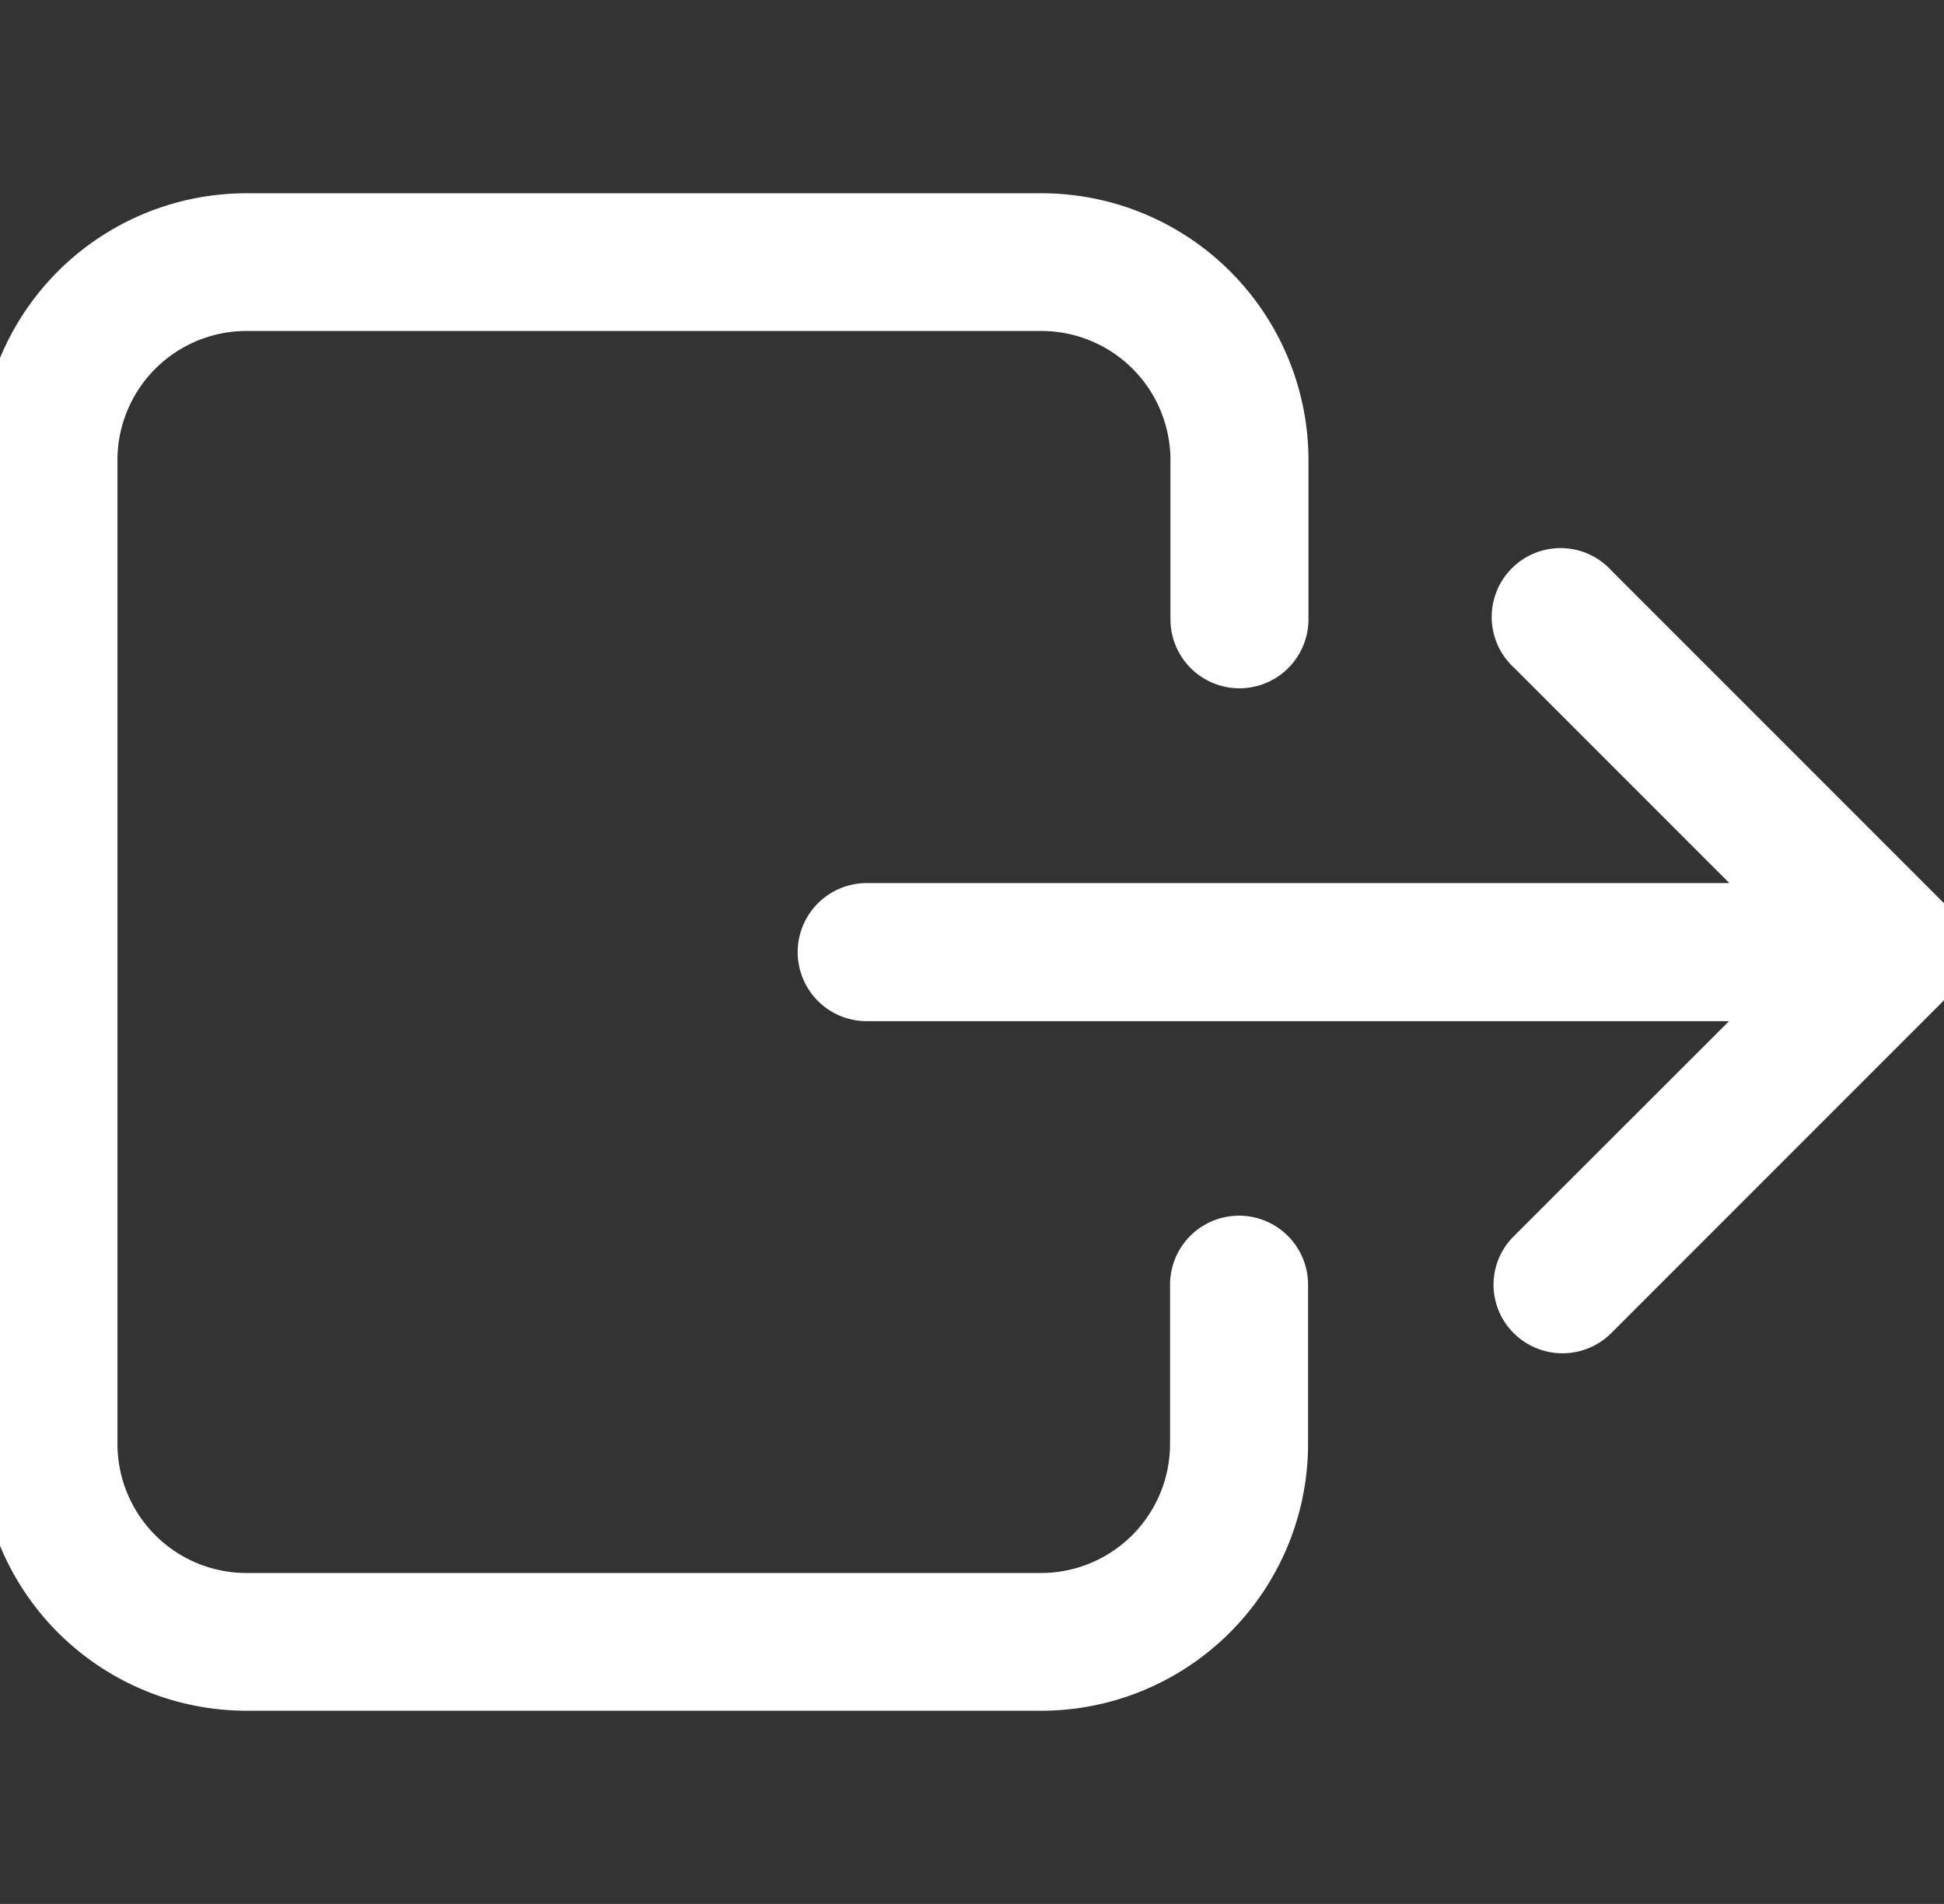 <svg xmlns="http://www.w3.org/2000/svg" xmlns:xlink="http://www.w3.org/1999/xlink" width="48" height="47" viewBox="0 0 48 47">
  <rect x="0" y="0" width="48" height="47" fill="#333333" stroke="none"/>
  <defs>
    <clipPath id="clip-path">
      <rect id="Rectangle_47" data-name="Rectangle 47" width="48" height="47" transform="translate(20 718)" fill="#fff" stroke="#fff" stroke-width="1"/>
    </clipPath>
  </defs>
  <g id="Mask_Group_10" data-name="Mask Group 10" transform="translate(-20 -718)" clip-path="url(#clip-path)">
    <g id="logout_1_" data-name="logout (1)" transform="translate(20 717.5)">
      <g id="Group_61" data-name="Group 61">
        <path id="Path_37" data-name="Path 37" d="M0,11.851v24.3a6.092,6.092,0,0,0,6.08,6.08H25.718a6.092,6.092,0,0,0,6.08-6.08V32.214a1.2,1.2,0,1,0-2.408,0v3.936a3.689,3.689,0,0,1-3.681,3.681H6.08A3.689,3.689,0,0,1,2.4,36.149v-24.3A3.689,3.689,0,0,1,6.08,8.17H25.718A3.689,3.689,0,0,1,29.4,11.851v3.936a1.2,1.2,0,1,0,2.408,0V11.851a6.092,6.092,0,0,0-6.08-6.08H6.08A6.085,6.085,0,0,0,0,11.851Z" fill="#fff" stroke="#fff" stroke-width="1"/>
        <path id="Path_38" data-name="Path 38" d="M37.73,33.056a1.205,1.205,0,0,0,1.7,0l8.214-8.214a1.194,1.194,0,0,0,0-1.694l-8.214-8.214a1.2,1.2,0,1,0-1.694,1.694L43.908,22.8H21.4a1.2,1.2,0,1,0,0,2.408H43.9L37.73,31.372A1.182,1.182,0,0,0,37.73,33.056Z" fill="#fff" stroke="#fff" stroke-width="1"/>
      </g>
    </g>
  </g>
</svg>
